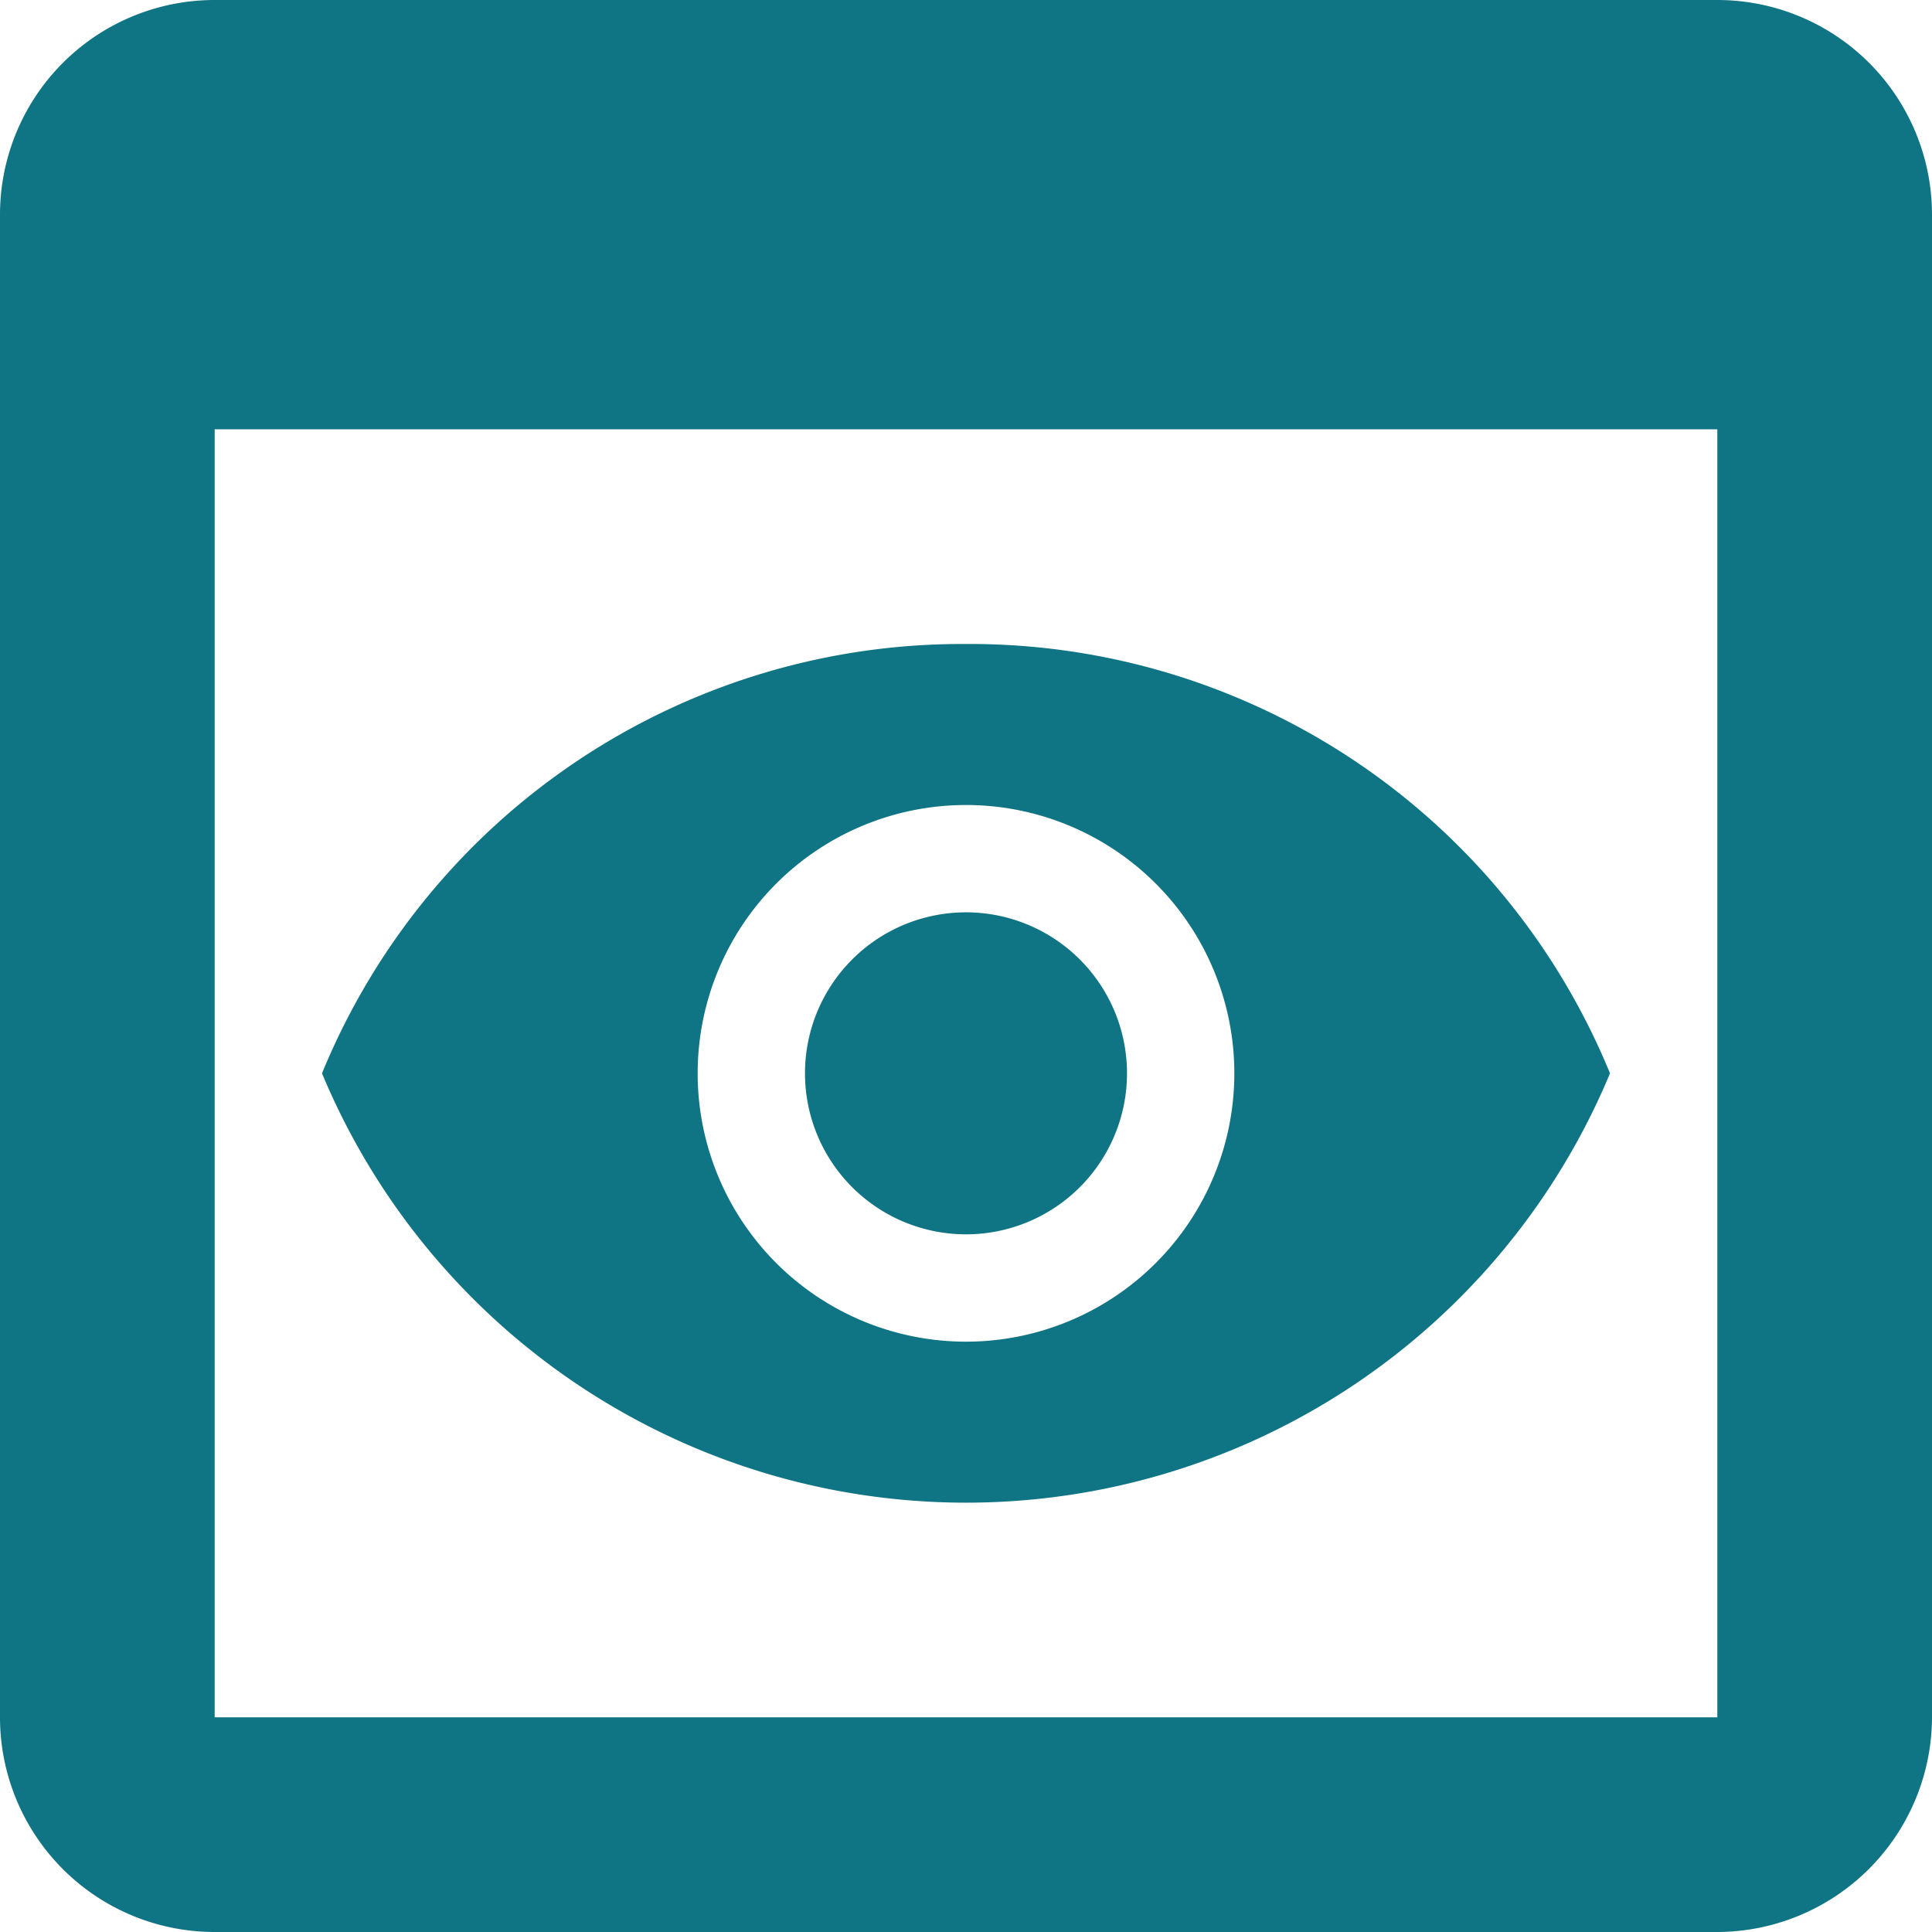 <svg xmlns="http://www.w3.org/2000/svg" width="18" height="18" viewBox="0 0 18 18"><path d="M19,3H5A2,2,0,0,0,3,5V19a2,2,0,0,0,2,2H19a2.006,2.006,0,0,0,2-2V5A2,2,0,0,0,19,3Zm0,16H5V7H19Zm-5.5-6A1.5,1.5,0,1,1,12,11.5,1.5,1.5,0,0,1,13.5,13ZM12,9a6.445,6.445,0,0,0-6,4,6.5,6.5,0,0,0,12,0A6.445,6.445,0,0,0,12,9Zm0,6.5A2.5,2.5,0,1,1,14.5,13,2.5,2.5,0,0,1,12,15.5Z" transform="translate(-3 -3)" fill="#0f7483"/></svg>